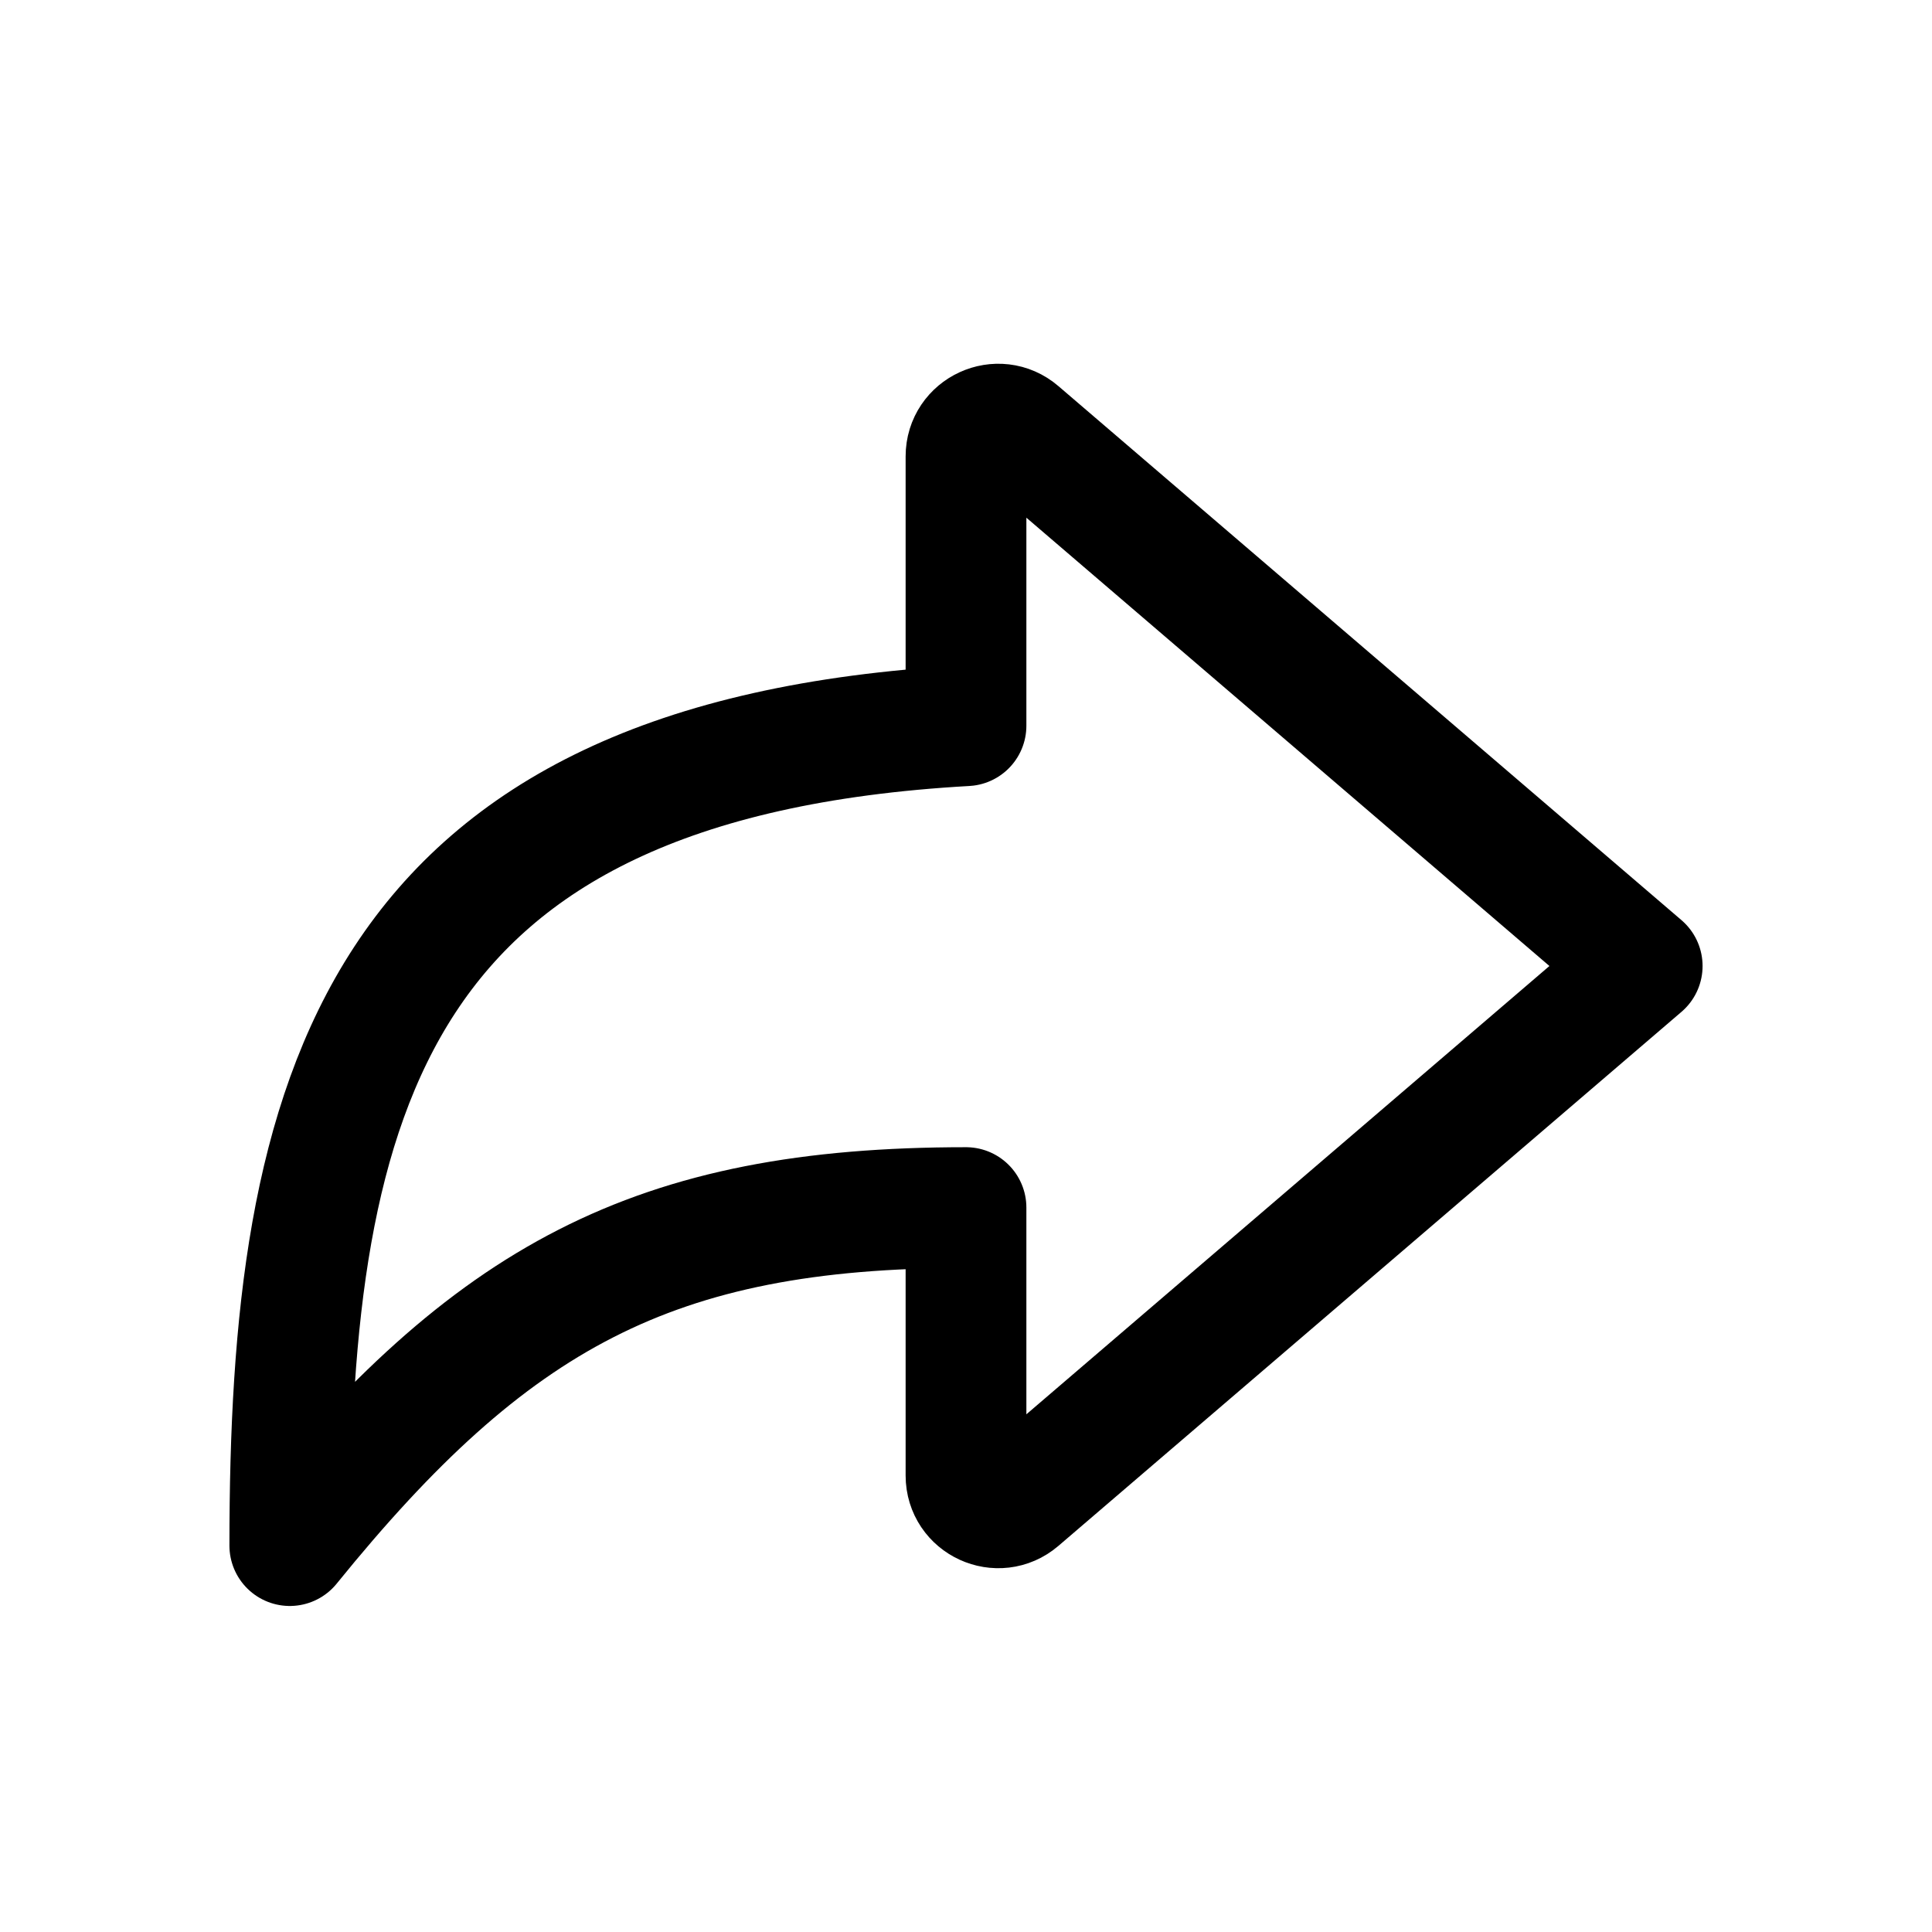 <svg width="24" height="24" viewBox="0 0 24 24" fill="none" xmlns="http://www.w3.org/2000/svg">
    <path
        d="M12 9.015C4.614 9.43 3.6 13.614 3.6 19.2C6.1 16.114 8.114 15.001 12 15.001V18.33C12 18.672 12.401 18.856 12.66 18.634L20.4 12L12.66 5.366C12.401 5.143 12 5.328 12 5.669V9.015Z"
        stroke="black" stroke-width="1.5" stroke-linecap="round" stroke-linejoin="round" />
</svg>
